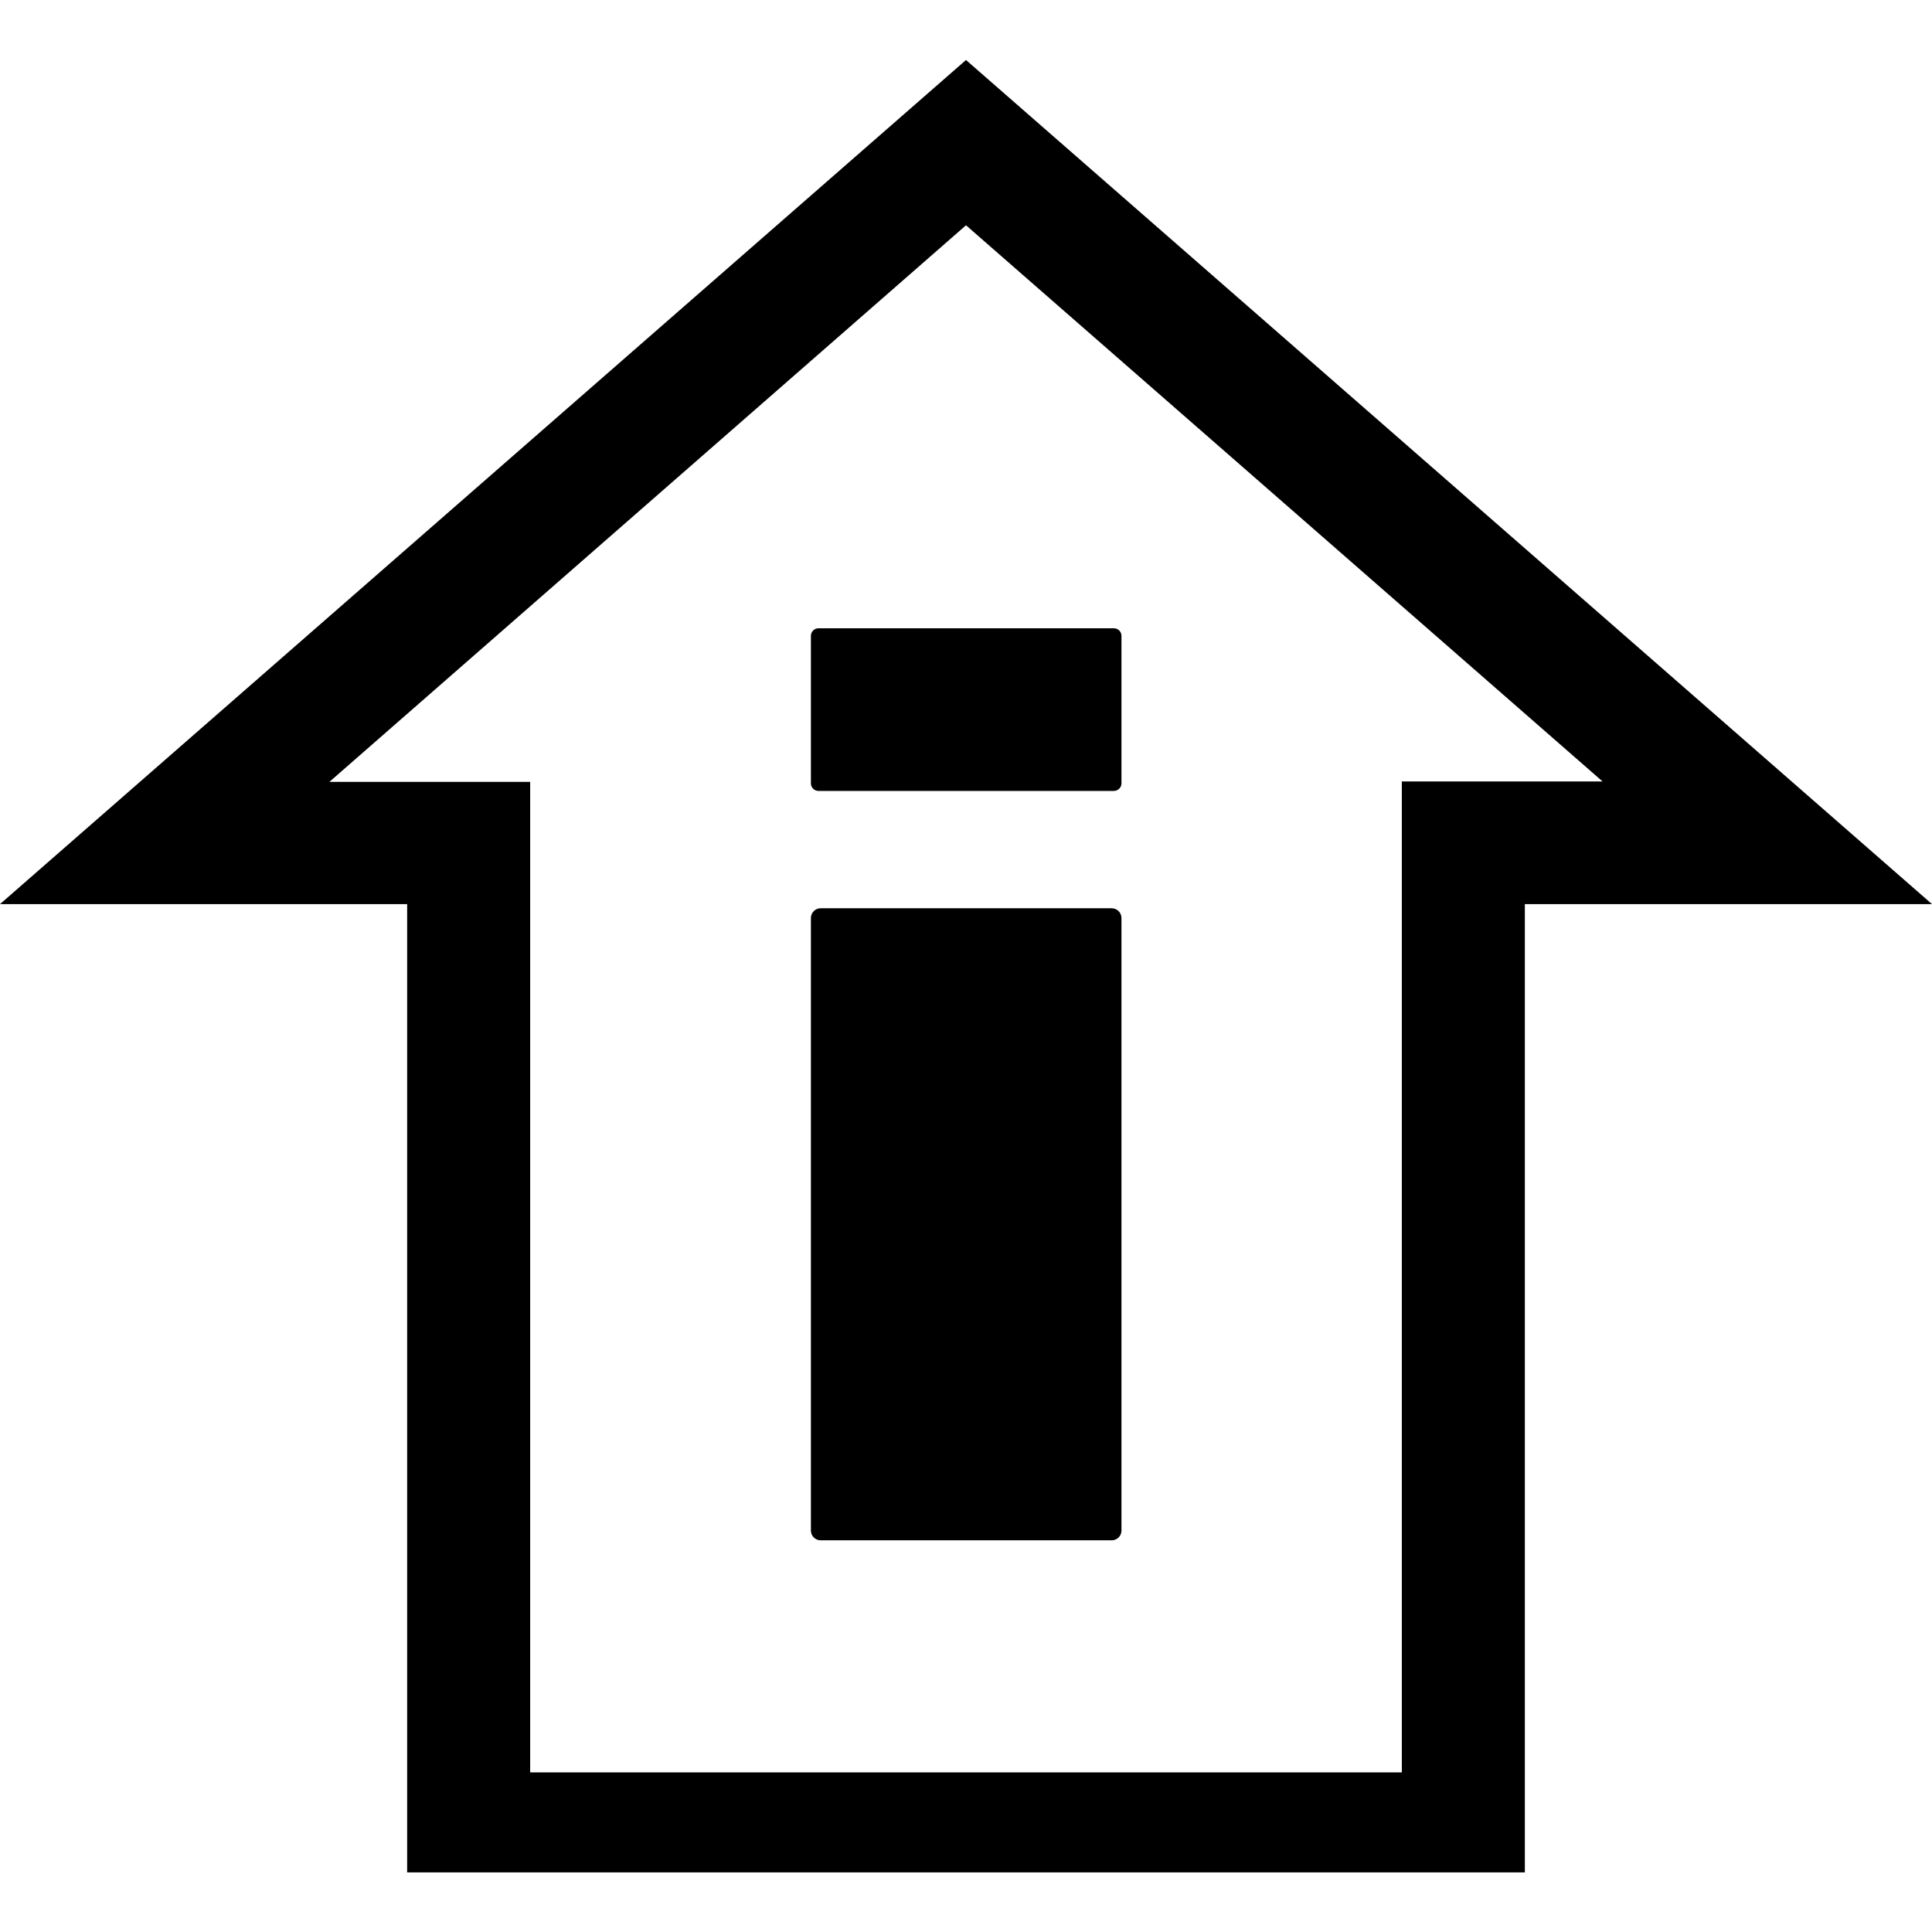 <svg xmlns="http://www.w3.org/2000/svg" xml:space="preserve" viewBox="0 0 512 512"><path d="M256 15.9 0 239.6h107.9v256.6h296.2V239.6H512zm115.5 191.3v262.5h-231V207.2H87.3L256 59.7l168.7 147.4h-53.2zm-76.3 2.4h-78.3c-1.1 0-2-.9-2-2v-39.1c0-1.1.9-2 2-2h78.3c1.1 0 2 .9 2 2v39.1c0 1.1-.9 2-2 2m2 196V243.3c0-1.5-1.2-2.6-2.6-2.6h-77.1c-1.5 0-2.6 1.2-2.6 2.6v162.3c0 1.5 1.2 2.6 2.6 2.6h77.1c1.4 0 2.6-1.1 2.6-2.6"/></svg>